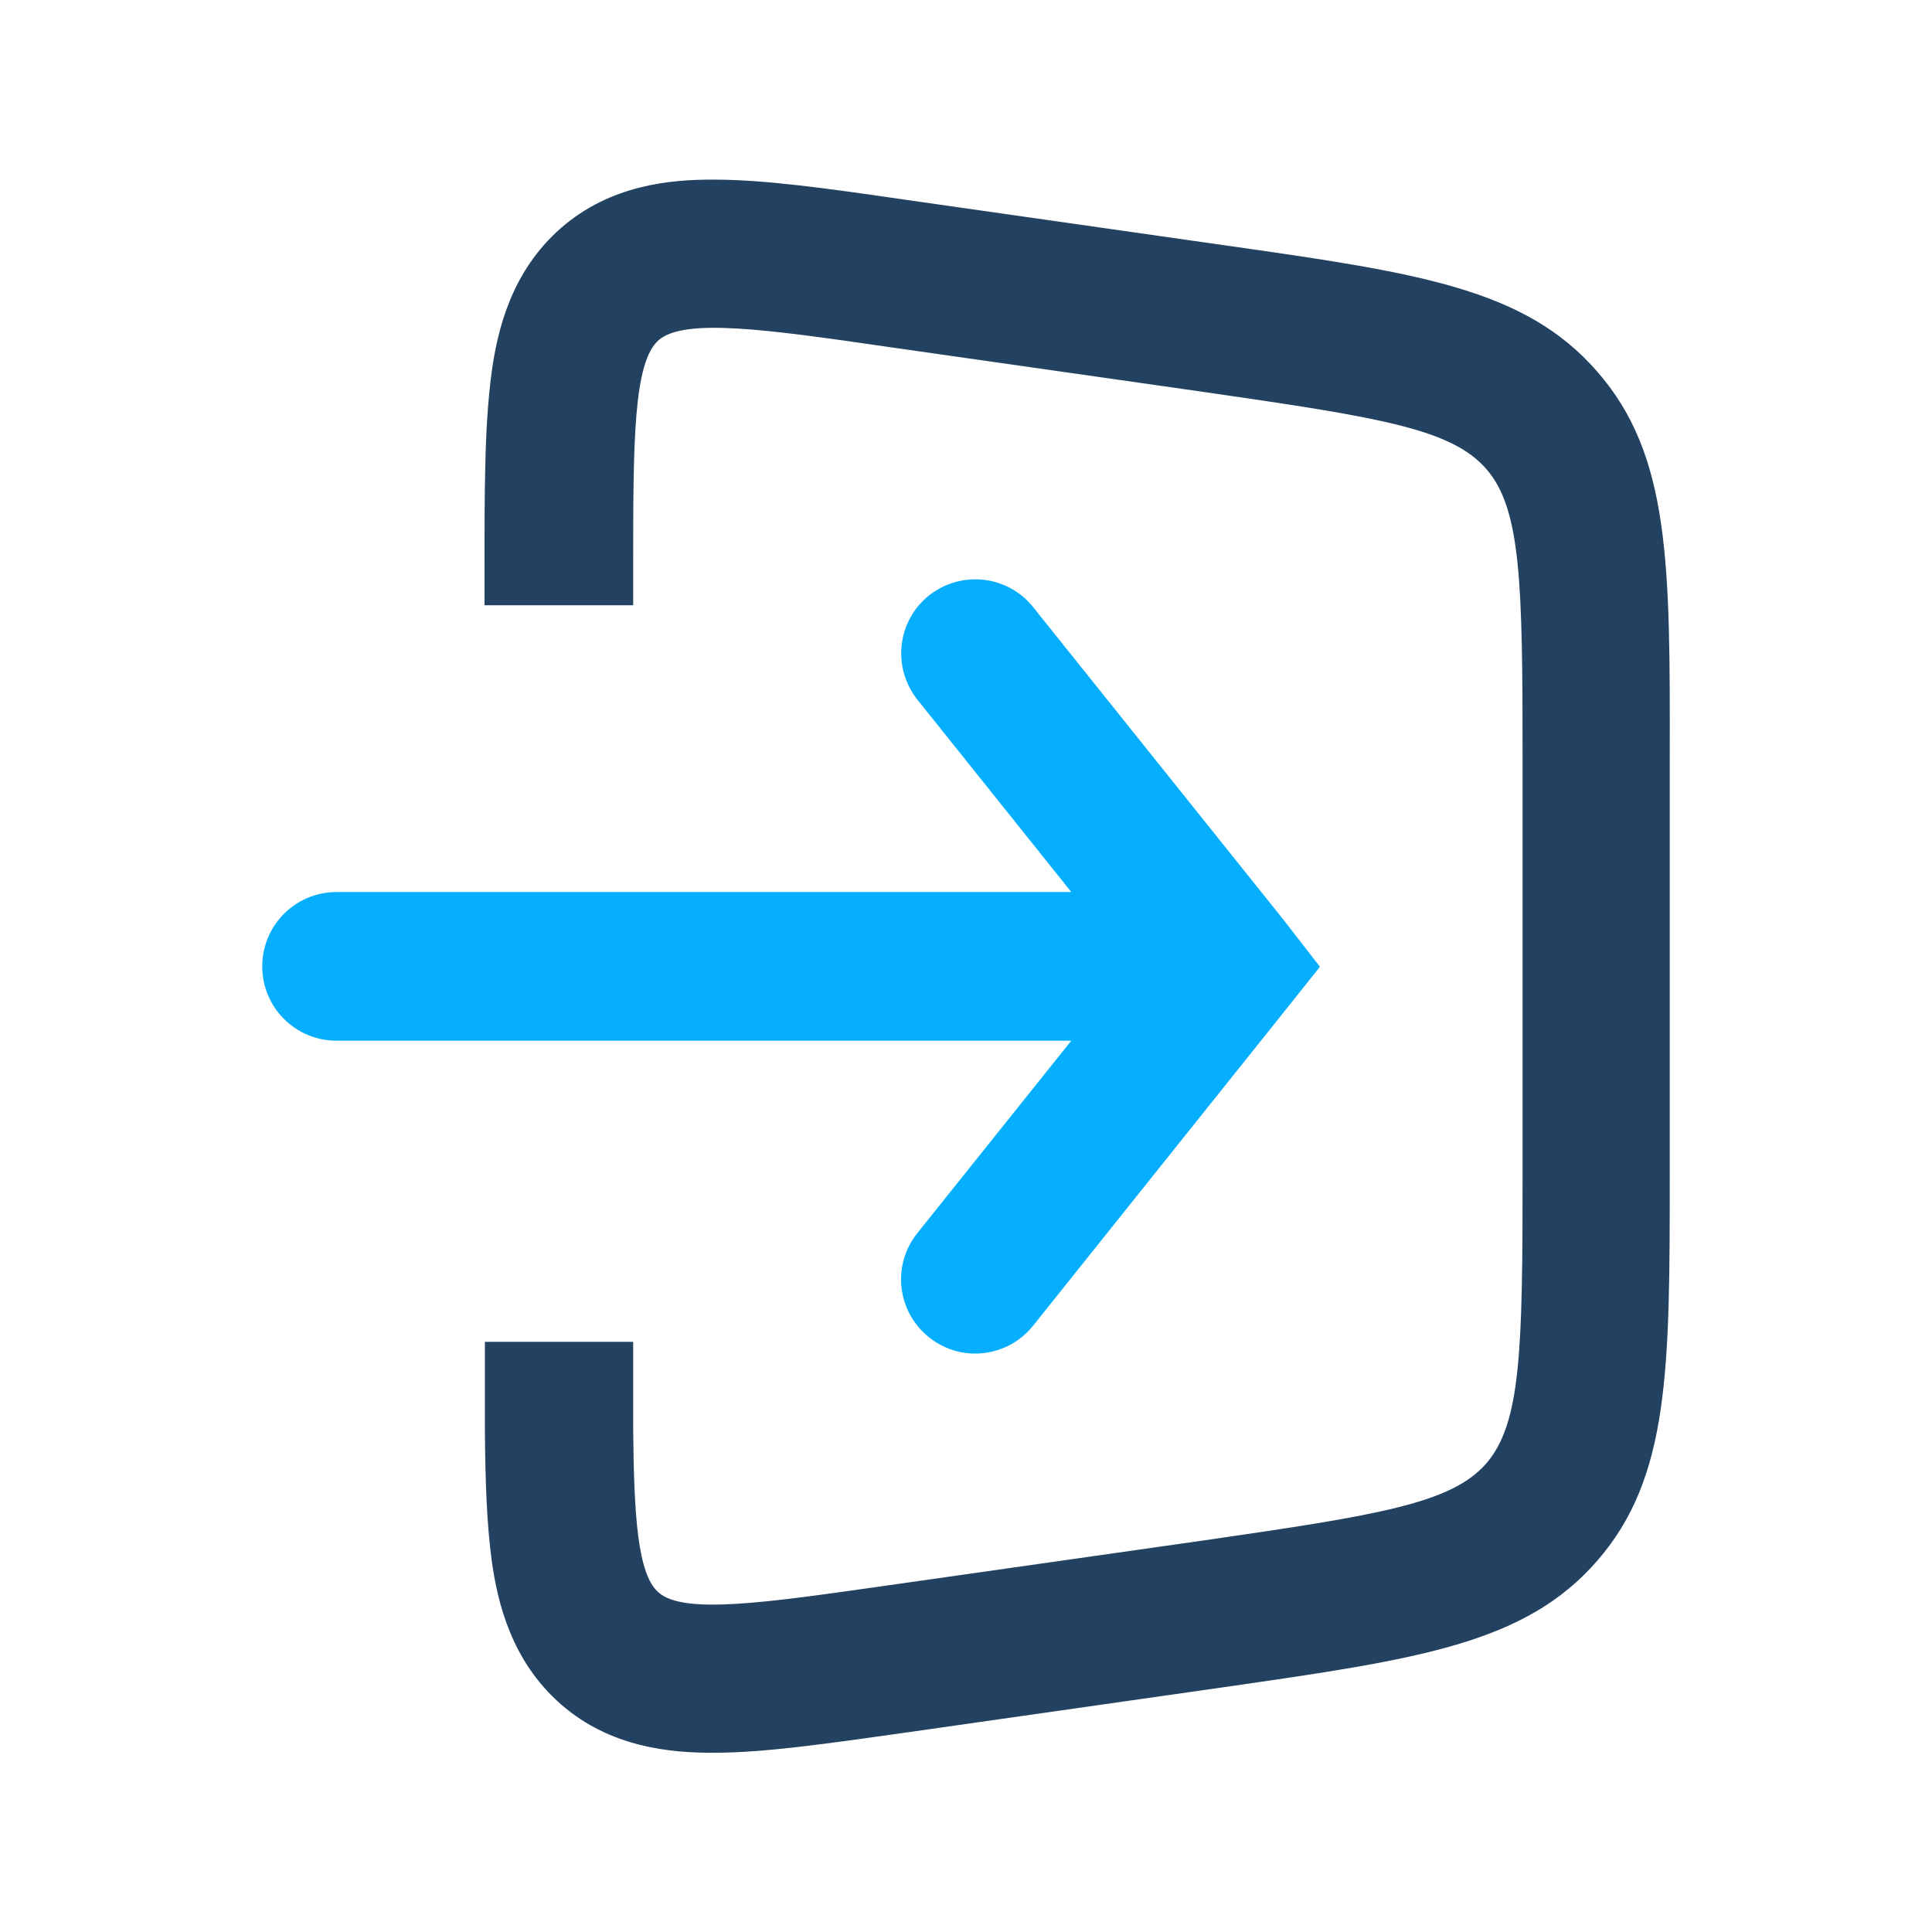 <?xml version="1.0" encoding="utf-8"?>
<!-- Generator: Adobe Illustrator 25.0.0, SVG Export Plug-In . SVG Version: 6.00 Build 0)  -->
<svg version="1.1" id="Layer_1" xmlns="http://www.w3.org/2000/svg" xmlns:xlink="http://www.w3.org/1999/xlink" x="0px" y="0px"
	 viewBox="0 0 512 512" style="enable-background:new 0 0 512 512;" xml:space="preserve">
<style type="text/css">
	.st0{fill:#05AFFE;}
	.st1{fill:#234261;}
</style>
<g>
	<path class="st0" d="M340.1,243.7l-66.3-82.8c-6.8-8.5-19.1-9.8-27.6-3.1l0,0c-8.5,6.8-9.8,19.1-3.1,27.6l40.8,51H89.2
		c-10.9,0-19.7,8.8-19.7,19.7c0,10.9,8.8,19.7,19.7,19.7h194.7l-40.8,51c-6.8,8.5-5.4,20.8,3.1,27.6l0,0c8.5,6.8,20.8,5.4,27.6-3.1
		l66.2-82.8l9.8-12.3L340.1,243.7z"/>
	<path class="st1" d="M423.3,98.5c-19.2-22.1-47.5-26.2-98.8-33.5l-84.1-12c-22-3.2-37.9-5.4-51.4-5.4c-0.1,0-0.2,0-0.2,0
		c-11,0-26.9,1.3-40.1,12.8c-13.3,11.6-16.9,27.3-18.4,38.2c-1,7.4-1.5,15.6-1.7,25.2h0v0c-0.2,7.8-0.2,16.5-0.2,26.4v10.2h0.2h39.2
		v-10.2c0-32.7,0-54.3,6.8-60.1c6.8-5.8,28.2-2.9,60.5,1.8l84.1,12c46.3,6.7,65.4,9.7,74.7,20.4c9.2,10.6,9.6,30.1,9.6,76.8v109.9
		c0,46.8-0.4,66.1-9.6,76.8c-9.2,10.6-28.4,13.7-74.7,20.4l-84.3,12c-32.4,4.6-53.7,7.7-60.4,1.8c-5.5-4.8-6.5-20.1-6.7-43.3v-23.1
		h0h-39.3v6.3v16.8h0c0.1,13.9,0.5,25.1,1.8,34.8c1.5,10.9,5.1,26.6,18.4,38.2c13.2,11.5,29.2,12.8,40.1,12.8c0.1,0,0.1,0,0.2,0
		c13.5,0,29.4-2.3,51.4-5.4l84.1-12c51.3-7.4,79.6-11.4,98.8-33.5c19.2-22.1,19.2-50.7,19.2-102.6V201.1
		C442.6,149.2,442.6,120.6,423.3,98.5z"/>
</g>
</svg>

